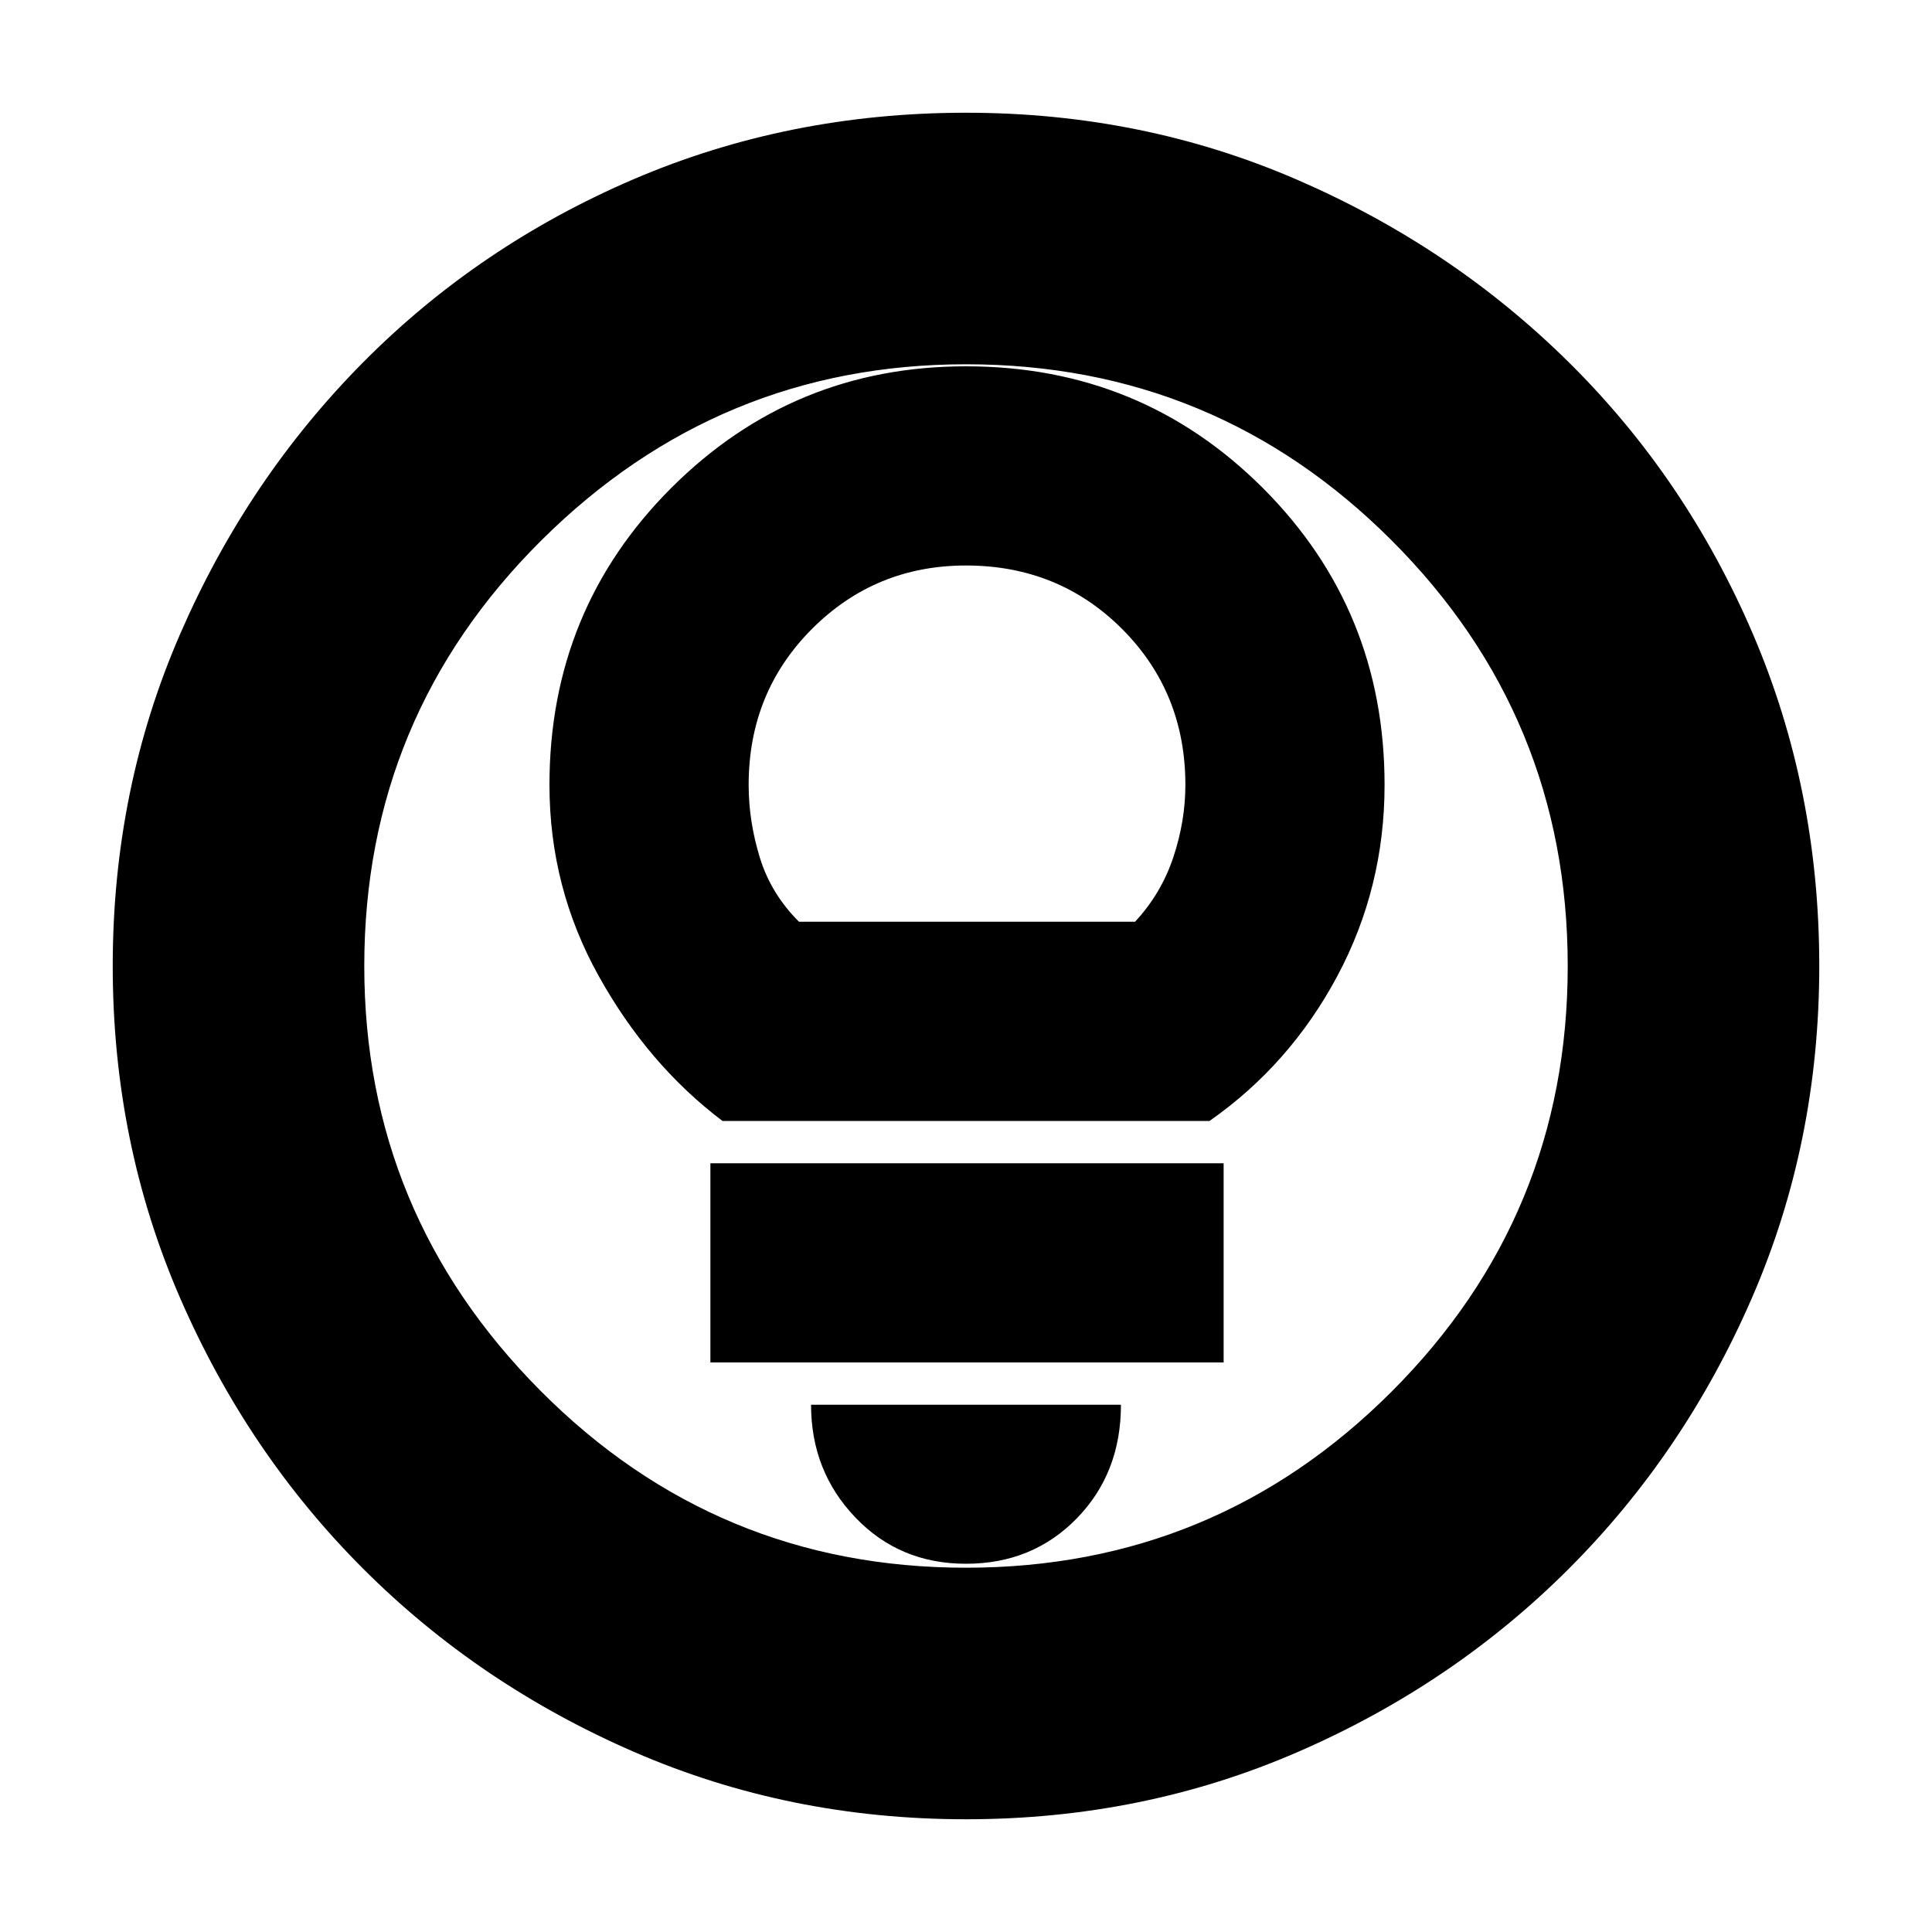 <svg xmlns="http://www.w3.org/2000/svg" height="20" width="20"><path d="M7.479 11.604H12.521Q13.354 11.021 13.844 10.104Q14.333 9.188 14.333 8.125Q14.333 6.312 13.073 5.052Q11.812 3.792 10 3.792Q8.208 3.792 6.948 5.052Q5.688 6.312 5.688 8.125Q5.688 9.188 6.198 10.104Q6.708 11.021 7.479 11.604ZM8.271 9.542Q7.979 9.25 7.865 8.875Q7.75 8.5 7.75 8.125Q7.75 7.167 8.406 6.51Q9.062 5.854 10 5.854Q10.958 5.854 11.615 6.51Q12.271 7.167 12.271 8.125Q12.271 8.5 12.146 8.875Q12.021 9.25 11.75 9.542ZM7.354 14.104H12.667V12.042H7.354ZM10 16.188Q10.688 16.188 11.146 15.719Q11.604 15.25 11.604 14.542H8.396Q8.396 15.229 8.854 15.708Q9.312 16.188 10 16.188ZM10 18.833Q8.167 18.833 6.562 18.135Q4.958 17.438 3.76 16.24Q2.562 15.042 1.865 13.438Q1.167 11.833 1.167 10Q1.167 8.167 1.865 6.563Q2.562 4.958 3.76 3.75Q4.958 2.542 6.562 1.854Q8.167 1.167 10 1.167Q11.833 1.167 13.438 1.865Q15.042 2.562 16.25 3.76Q17.458 4.958 18.146 6.563Q18.833 8.167 18.833 10Q18.833 11.833 18.135 13.438Q17.438 15.042 16.24 16.24Q15.042 17.438 13.438 18.135Q11.833 18.833 10 18.833ZM10 10Q10 10 10 10Q10 10 10 10Q10 10 10 10Q10 10 10 10Q10 10 10 10Q10 10 10 10Q10 10 10 10Q10 10 10 10ZM10 16.229Q12.583 16.229 14.406 14.406Q16.229 12.583 16.229 10Q16.229 7.417 14.406 5.594Q12.583 3.771 10 3.771Q7.438 3.771 5.604 5.594Q3.771 7.417 3.771 10Q3.771 12.562 5.594 14.396Q7.417 16.229 10 16.229Z"/></svg>